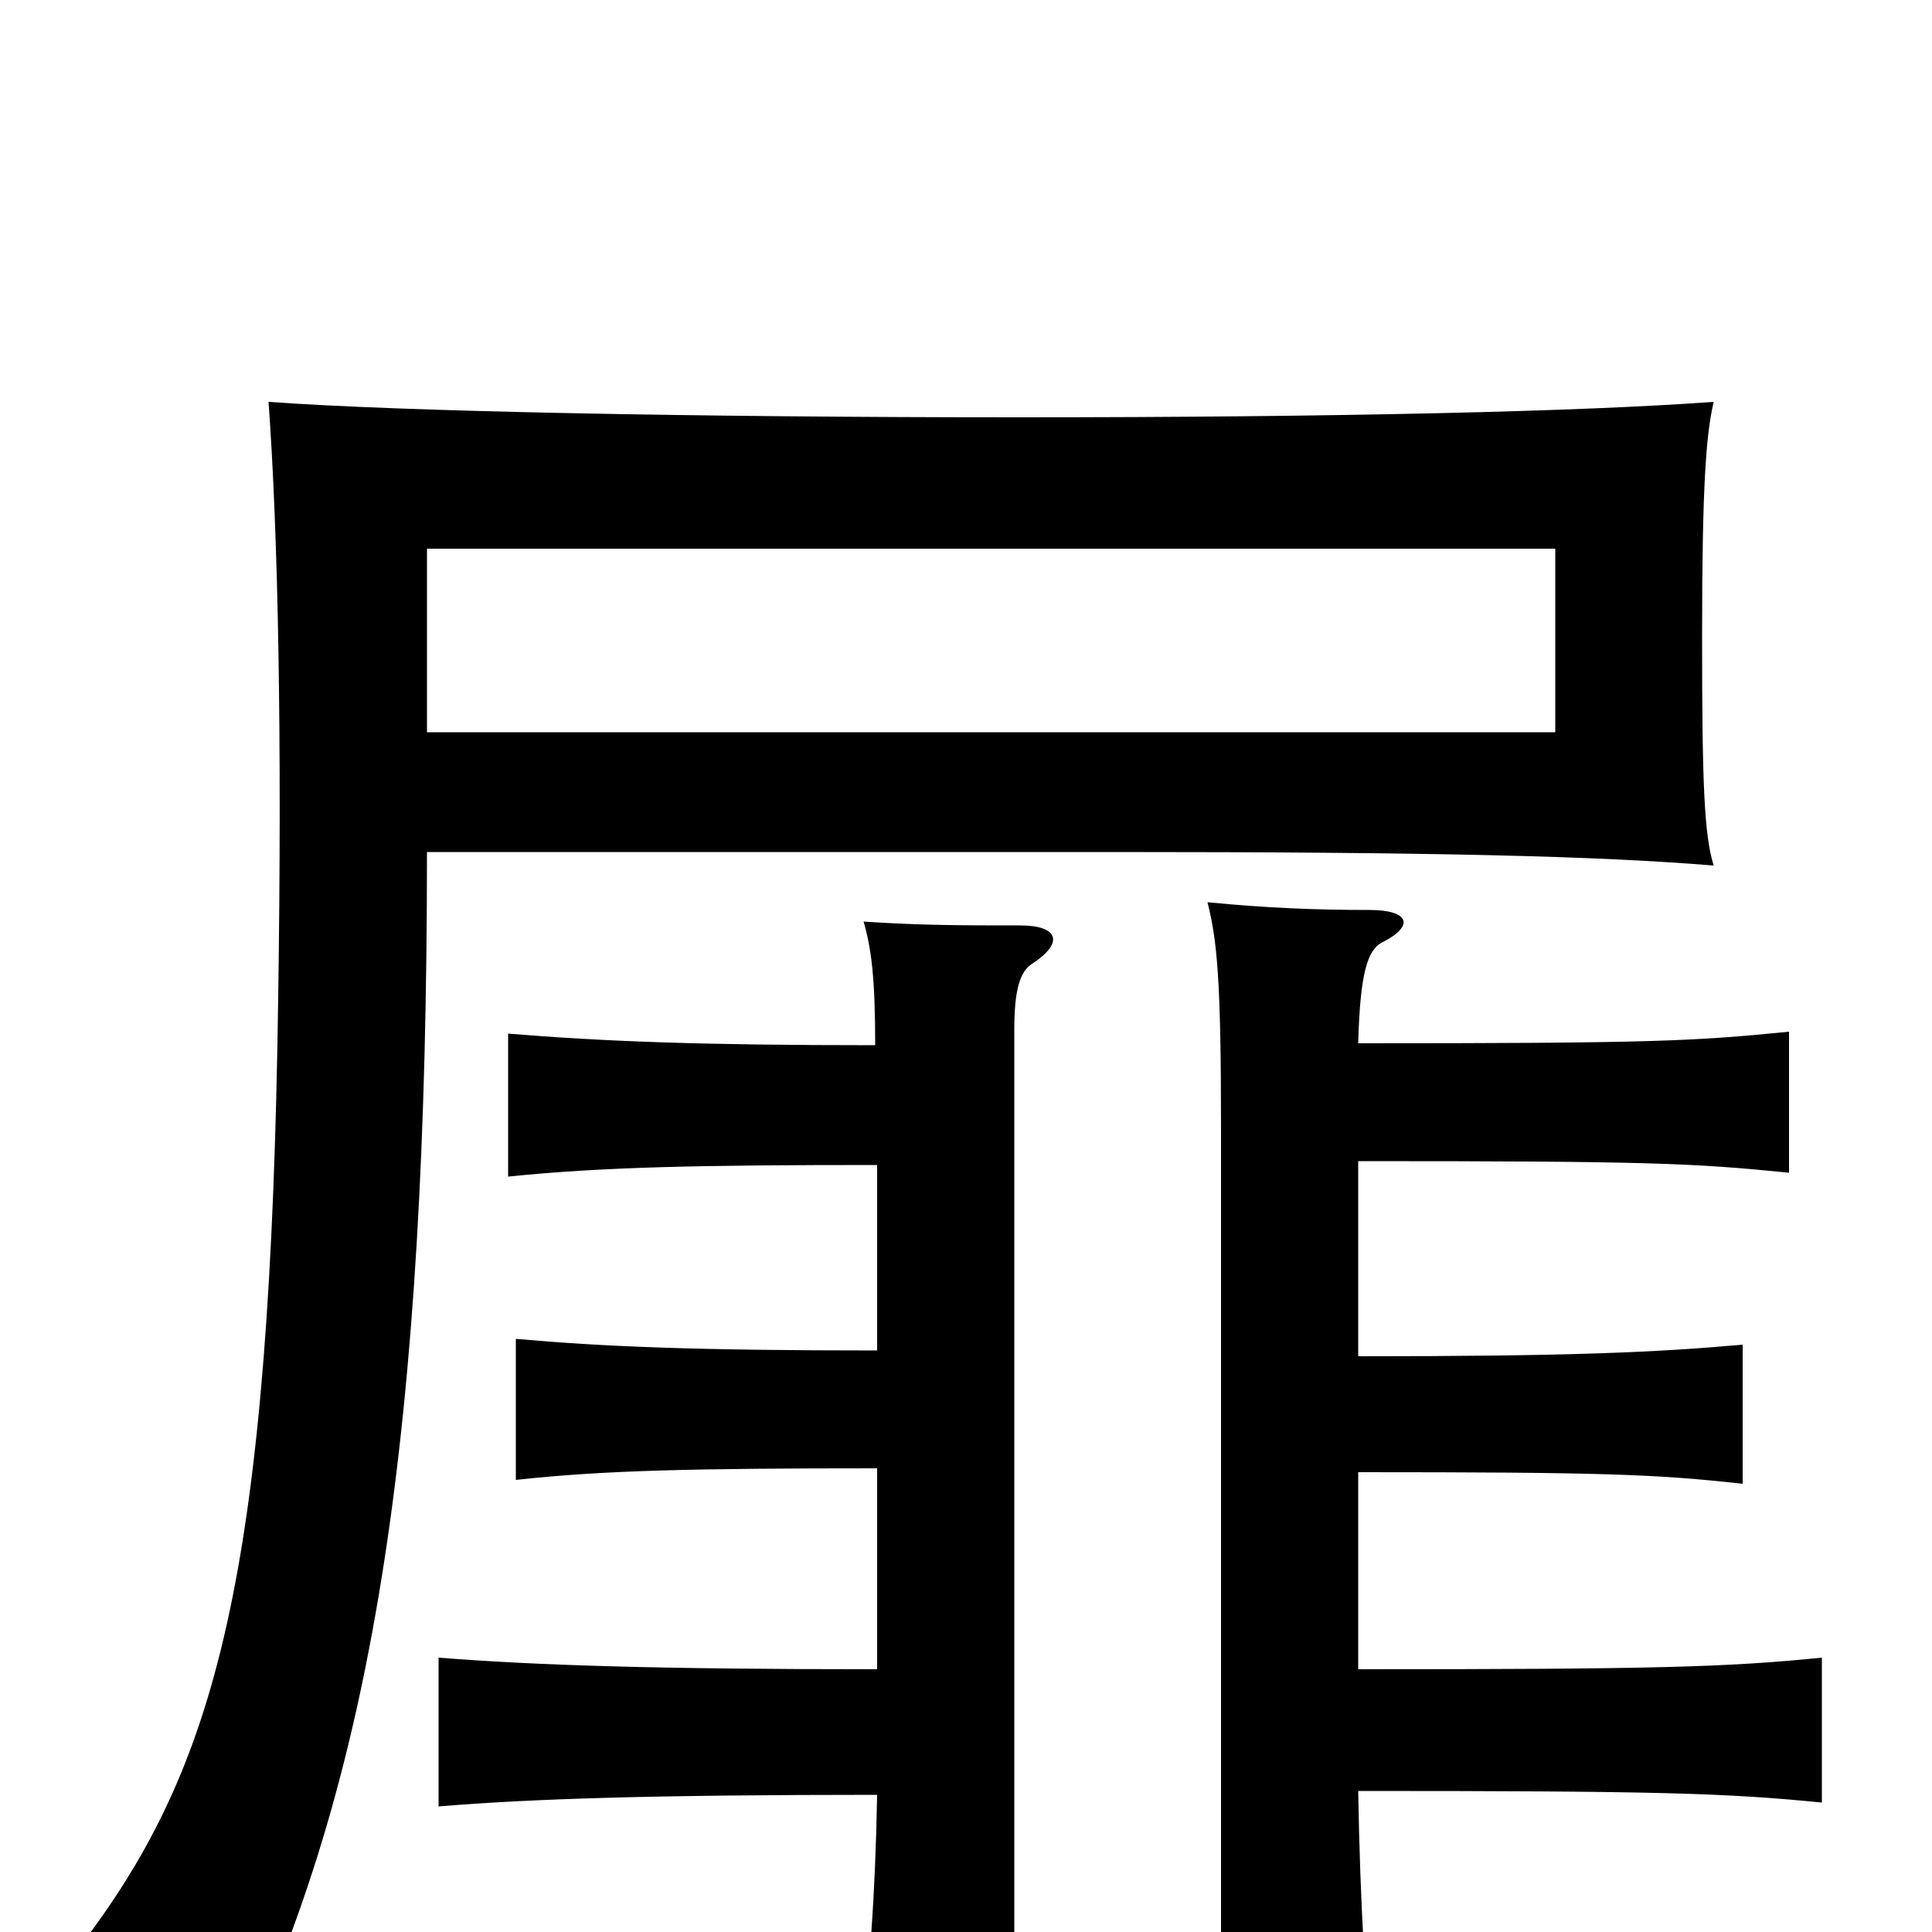 <svg xmlns="http://www.w3.org/2000/svg" viewBox="0 -1000 1000 1000">
	<path fill="#000000" d="M221 -716H805V-621H221ZM887 -552C882 -568 881 -595 881 -671C881 -748 883 -775 887 -792C819 -787 693 -784 527 -784C361 -784 207 -787 139 -792C144 -723 146 -618 144 -484C140 -190 113 -90 47 0C75 13 104 35 125 62C194 -85 221 -261 221 -559H576C741 -559 826 -557 887 -552ZM453 -459C362 -459 312 -461 263 -465V-391C312 -396 362 -397 454 -397V-301C360 -301 312 -303 267 -307V-234C312 -239 360 -240 454 -240V-136C341 -136 278 -138 227 -142V-65C275 -69 339 -71 454 -71C453 -17 450 21 445 59H525V-467C525 -488 528 -497 534 -501C551 -512 548 -521 528 -521C500 -521 476 -521 447 -523C451 -509 453 -494 453 -459ZM703 -399C854 -399 876 -398 926 -393V-466C876 -461 854 -460 703 -460C704 -497 708 -508 715 -512C733 -521 729 -529 709 -529C681 -529 656 -530 625 -533C630 -513 632 -493 632 -416V70H711C707 36 704 -14 703 -73C856 -73 893 -72 943 -67V-142C893 -137 856 -136 703 -136V-238C829 -238 857 -237 902 -232V-304C857 -300 813 -298 703 -298Z"/>
</svg>